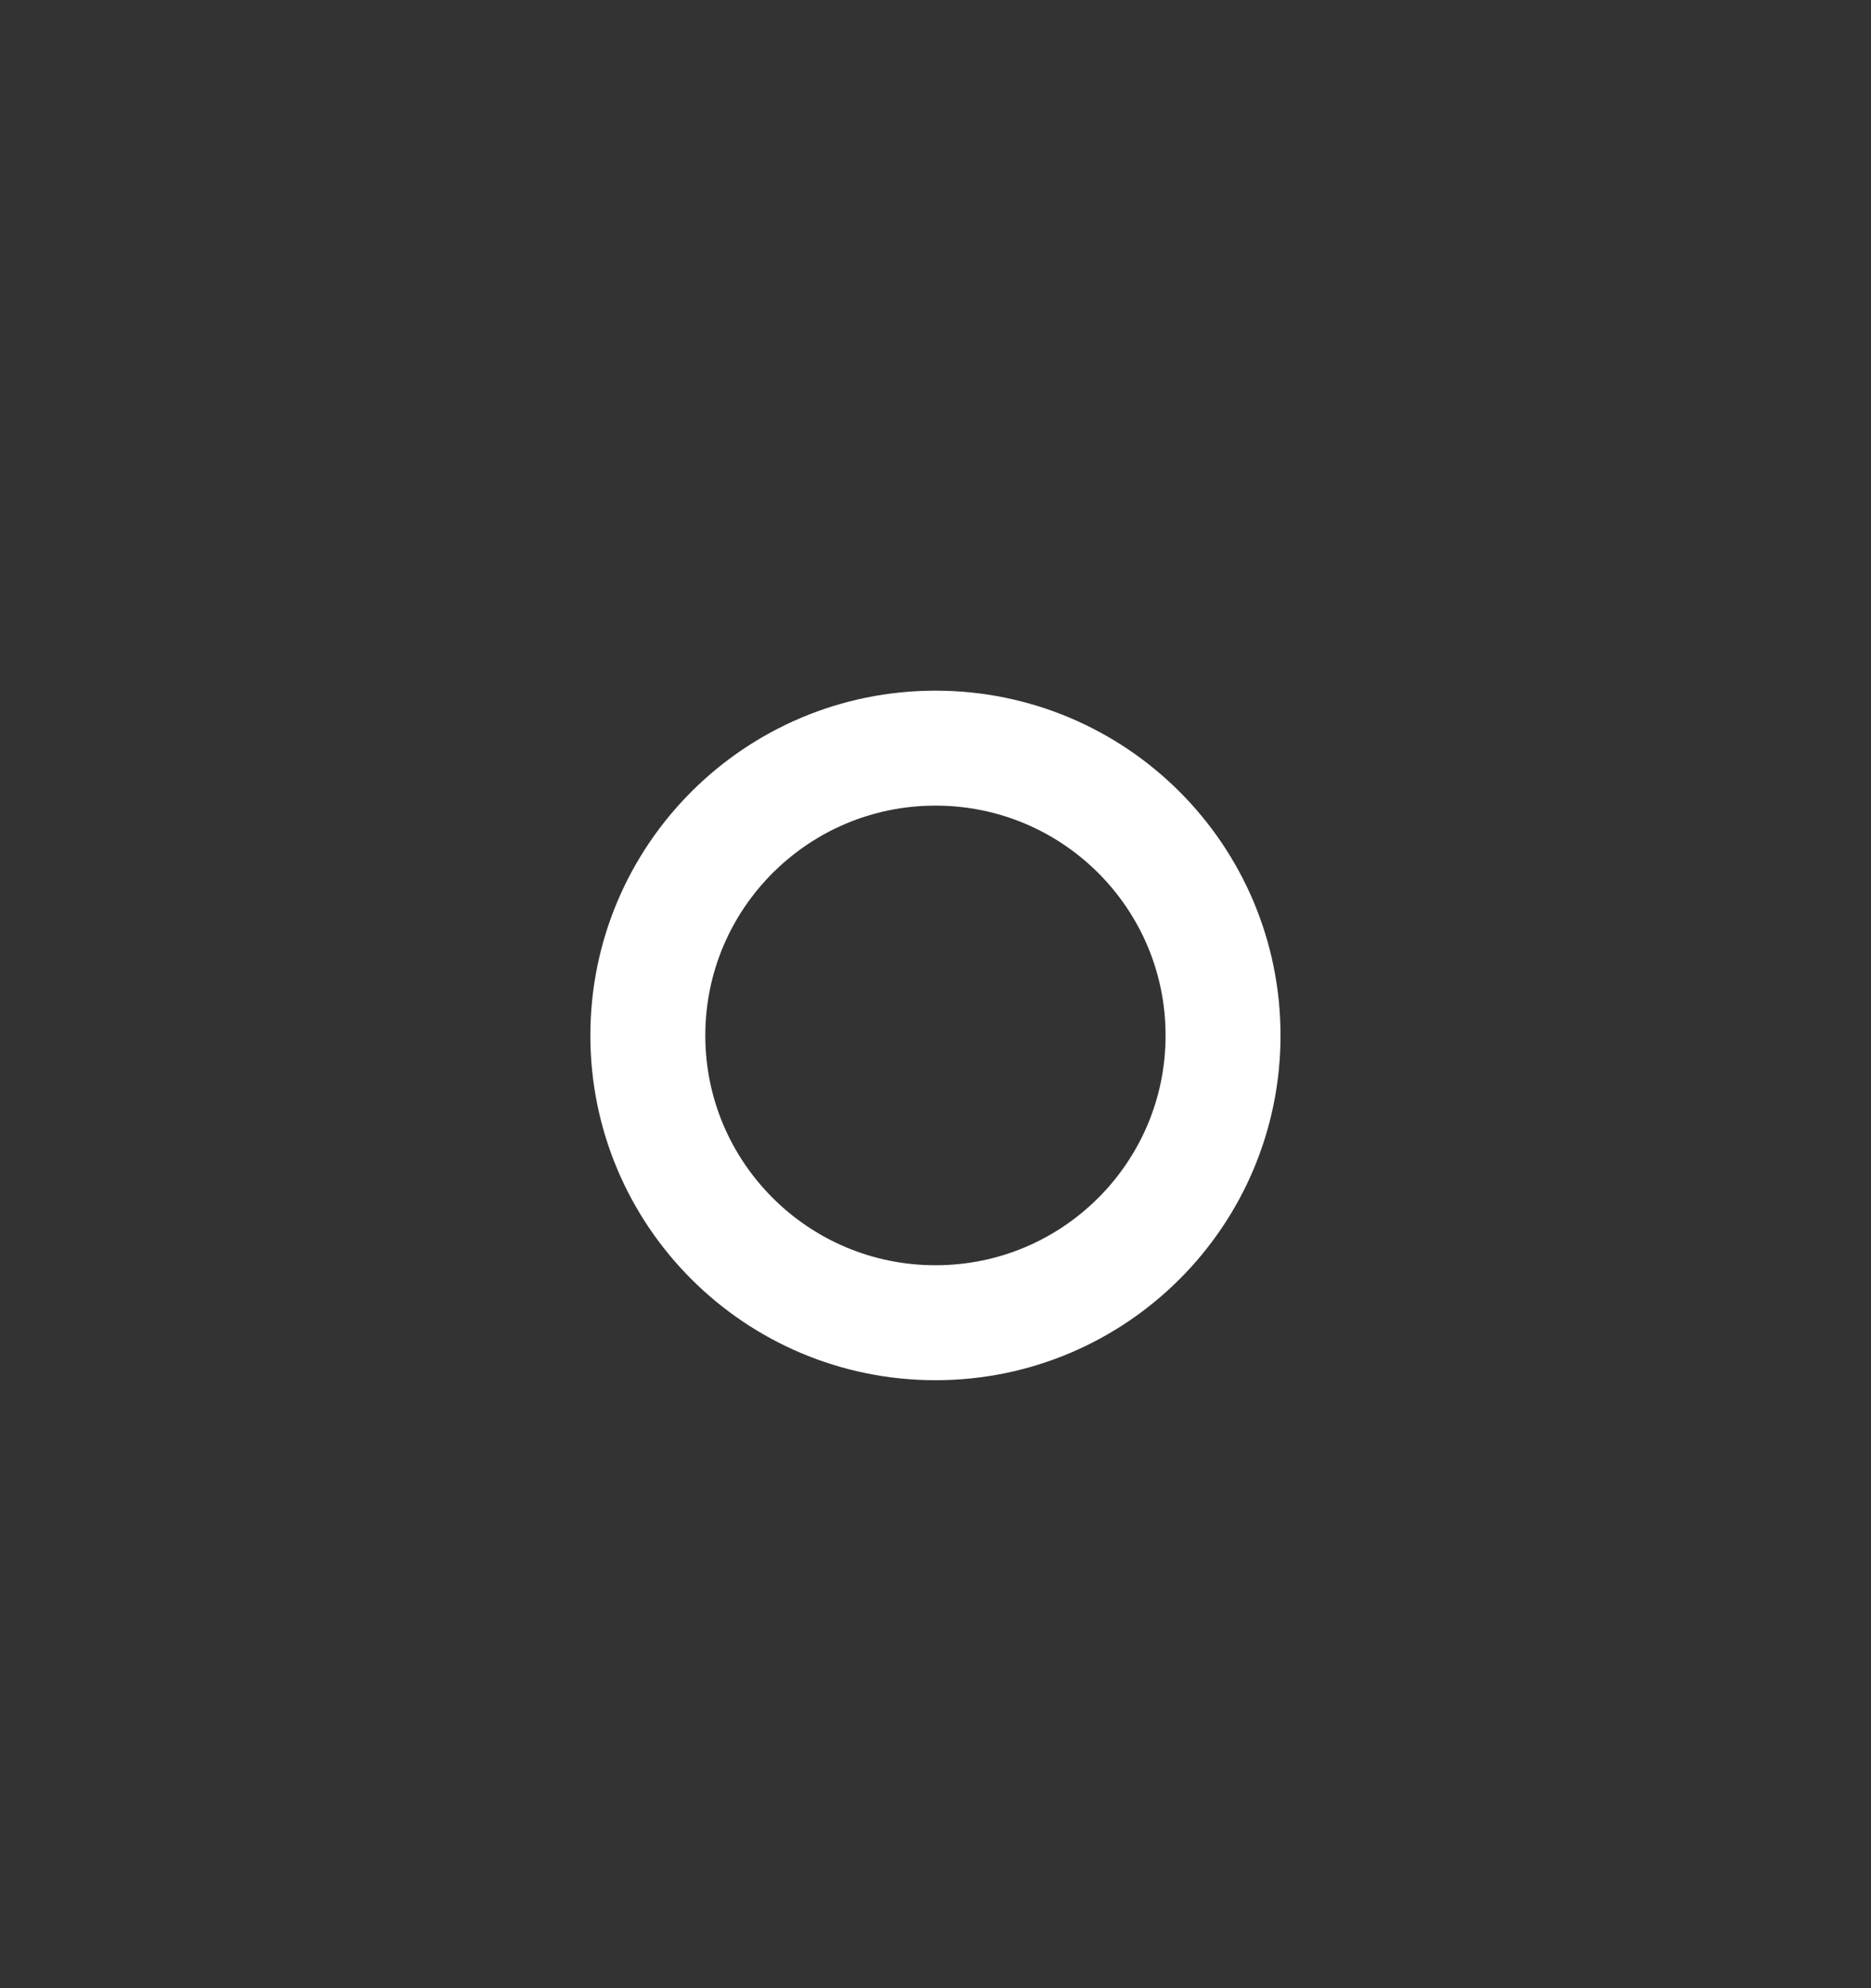 <svg width="16" height="17" viewBox="0 0 16 17" fill="none" xmlns="http://www.w3.org/2000/svg">
<rect x="0" y="0" width="16" height="17" fill="#333333" stroke="none"/>
<path d="M10.459 8.854C10.459 10.21 9.359 11.31 8 11.31C6.641 11.31 5.54 10.21 5.54 8.854C5.54 7.497 6.641 6.397 8 6.397C9.359 6.397 10.459 7.497 10.459 8.854Z" stroke="white" stroke-width="0.983"/>
</svg>
